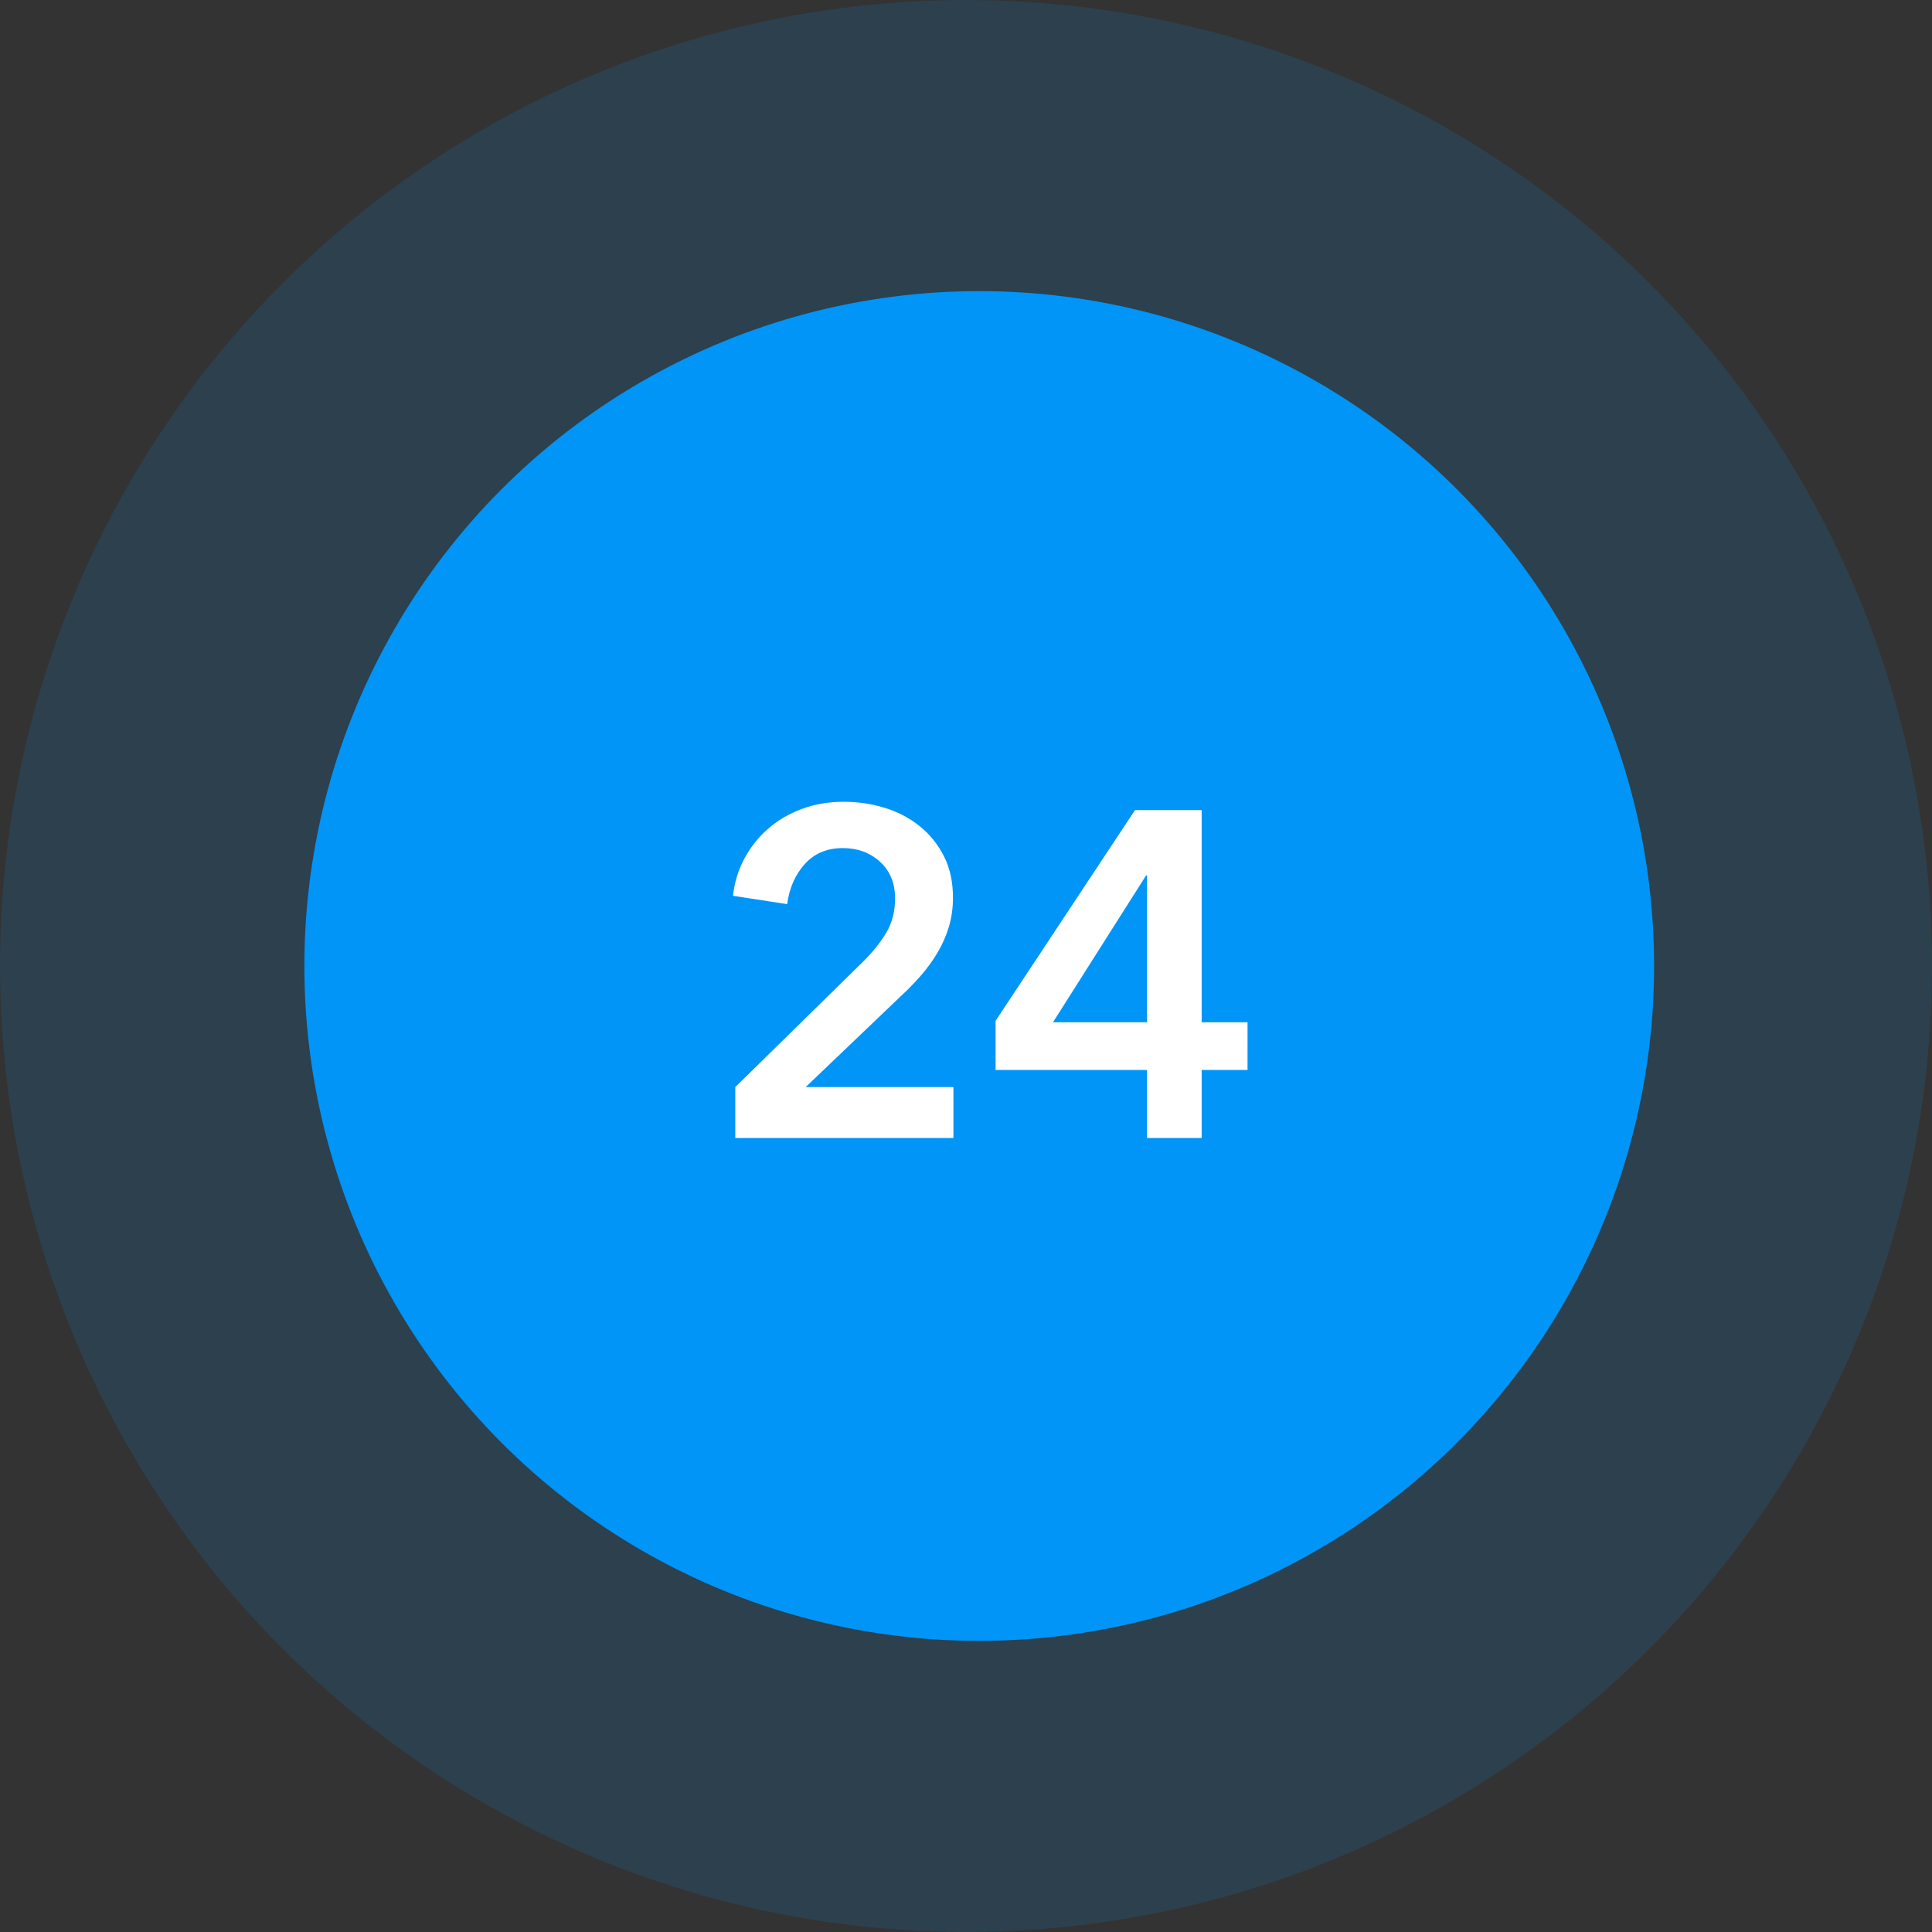 <?xml version="1.0" encoding="UTF-8"?>
<svg width="146px" height="146px" viewBox="0 0 146 146" version="1.1" xmlns="http://www.w3.org/2000/svg" xmlns:xlink="http://www.w3.org/1999/xlink">
    <rect x="0" y="0" width="146" height="146" fill="#333333" stroke="none"/>
    <!-- Generator: Sketch 49 (51002) - http://www.bohemiancoding.com/sketch -->
    <title>Group</title>
    <desc>Created with Sketch.</desc>
    <defs></defs>
    <g id="Page-1" stroke="none" stroke-width="1" fill="none" fill-rule="evenodd">
        <g id="Desktop-HD" transform="translate(-601, -196)">
            <g id="Group" transform="translate(601, 196)">
                <circle id="Oval-2" fill-opacity="0.135" fill="#0095F7" cx="73" cy="73" r="73"></circle>
                <circle id="Oval-2" fill="#0095F7" cx="74" cy="73" r="51"></circle>
                <path d="M55.565,82.15 L65.12,72.77 C65.89,72.023 66.502,71.271 66.957,70.513 C67.413,69.754 67.64,68.885 67.64,67.905 C67.64,66.738 67.261,65.811 66.502,65.123 C65.744,64.434 64.805,64.09 63.685,64.09 C62.495,64.09 61.538,64.492 60.815,65.297 C60.092,66.103 59.648,67.112 59.485,68.325 L55.39,67.695 C55.507,66.668 55.798,65.723 56.265,64.86 C56.732,63.997 57.327,63.25 58.05,62.62 C58.773,61.99 59.619,61.494 60.587,61.133 C61.556,60.771 62.612,60.59 63.755,60.59 C64.828,60.59 65.861,60.742 66.853,61.045 C67.844,61.348 68.725,61.809 69.495,62.428 C70.265,63.046 70.877,63.804 71.332,64.703 C71.788,65.601 72.015,66.645 72.015,67.835 C72.015,68.628 71.91,69.369 71.7,70.058 C71.49,70.746 71.204,71.393 70.843,72 C70.481,72.607 70.061,73.184 69.582,73.733 C69.104,74.281 68.585,74.812 68.025,75.325 L60.885,82.15 L72.05,82.15 L72.05,86 L55.565,86 L55.565,82.15 Z M86.68,80.855 L75.235,80.855 L75.235,77.145 L85.77,61.22 L90.81,61.22 L90.81,77.25 L94.275,77.25 L94.275,80.855 L90.81,80.855 L90.81,86 L86.68,86 L86.68,80.855 Z M86.68,66.155 L86.61,66.155 L79.575,77.25 L86.68,77.25 L86.68,66.155 Z" id="24" fill="#FFFFFF"></path>
            </g>
        </g>
    </g>
</svg>
